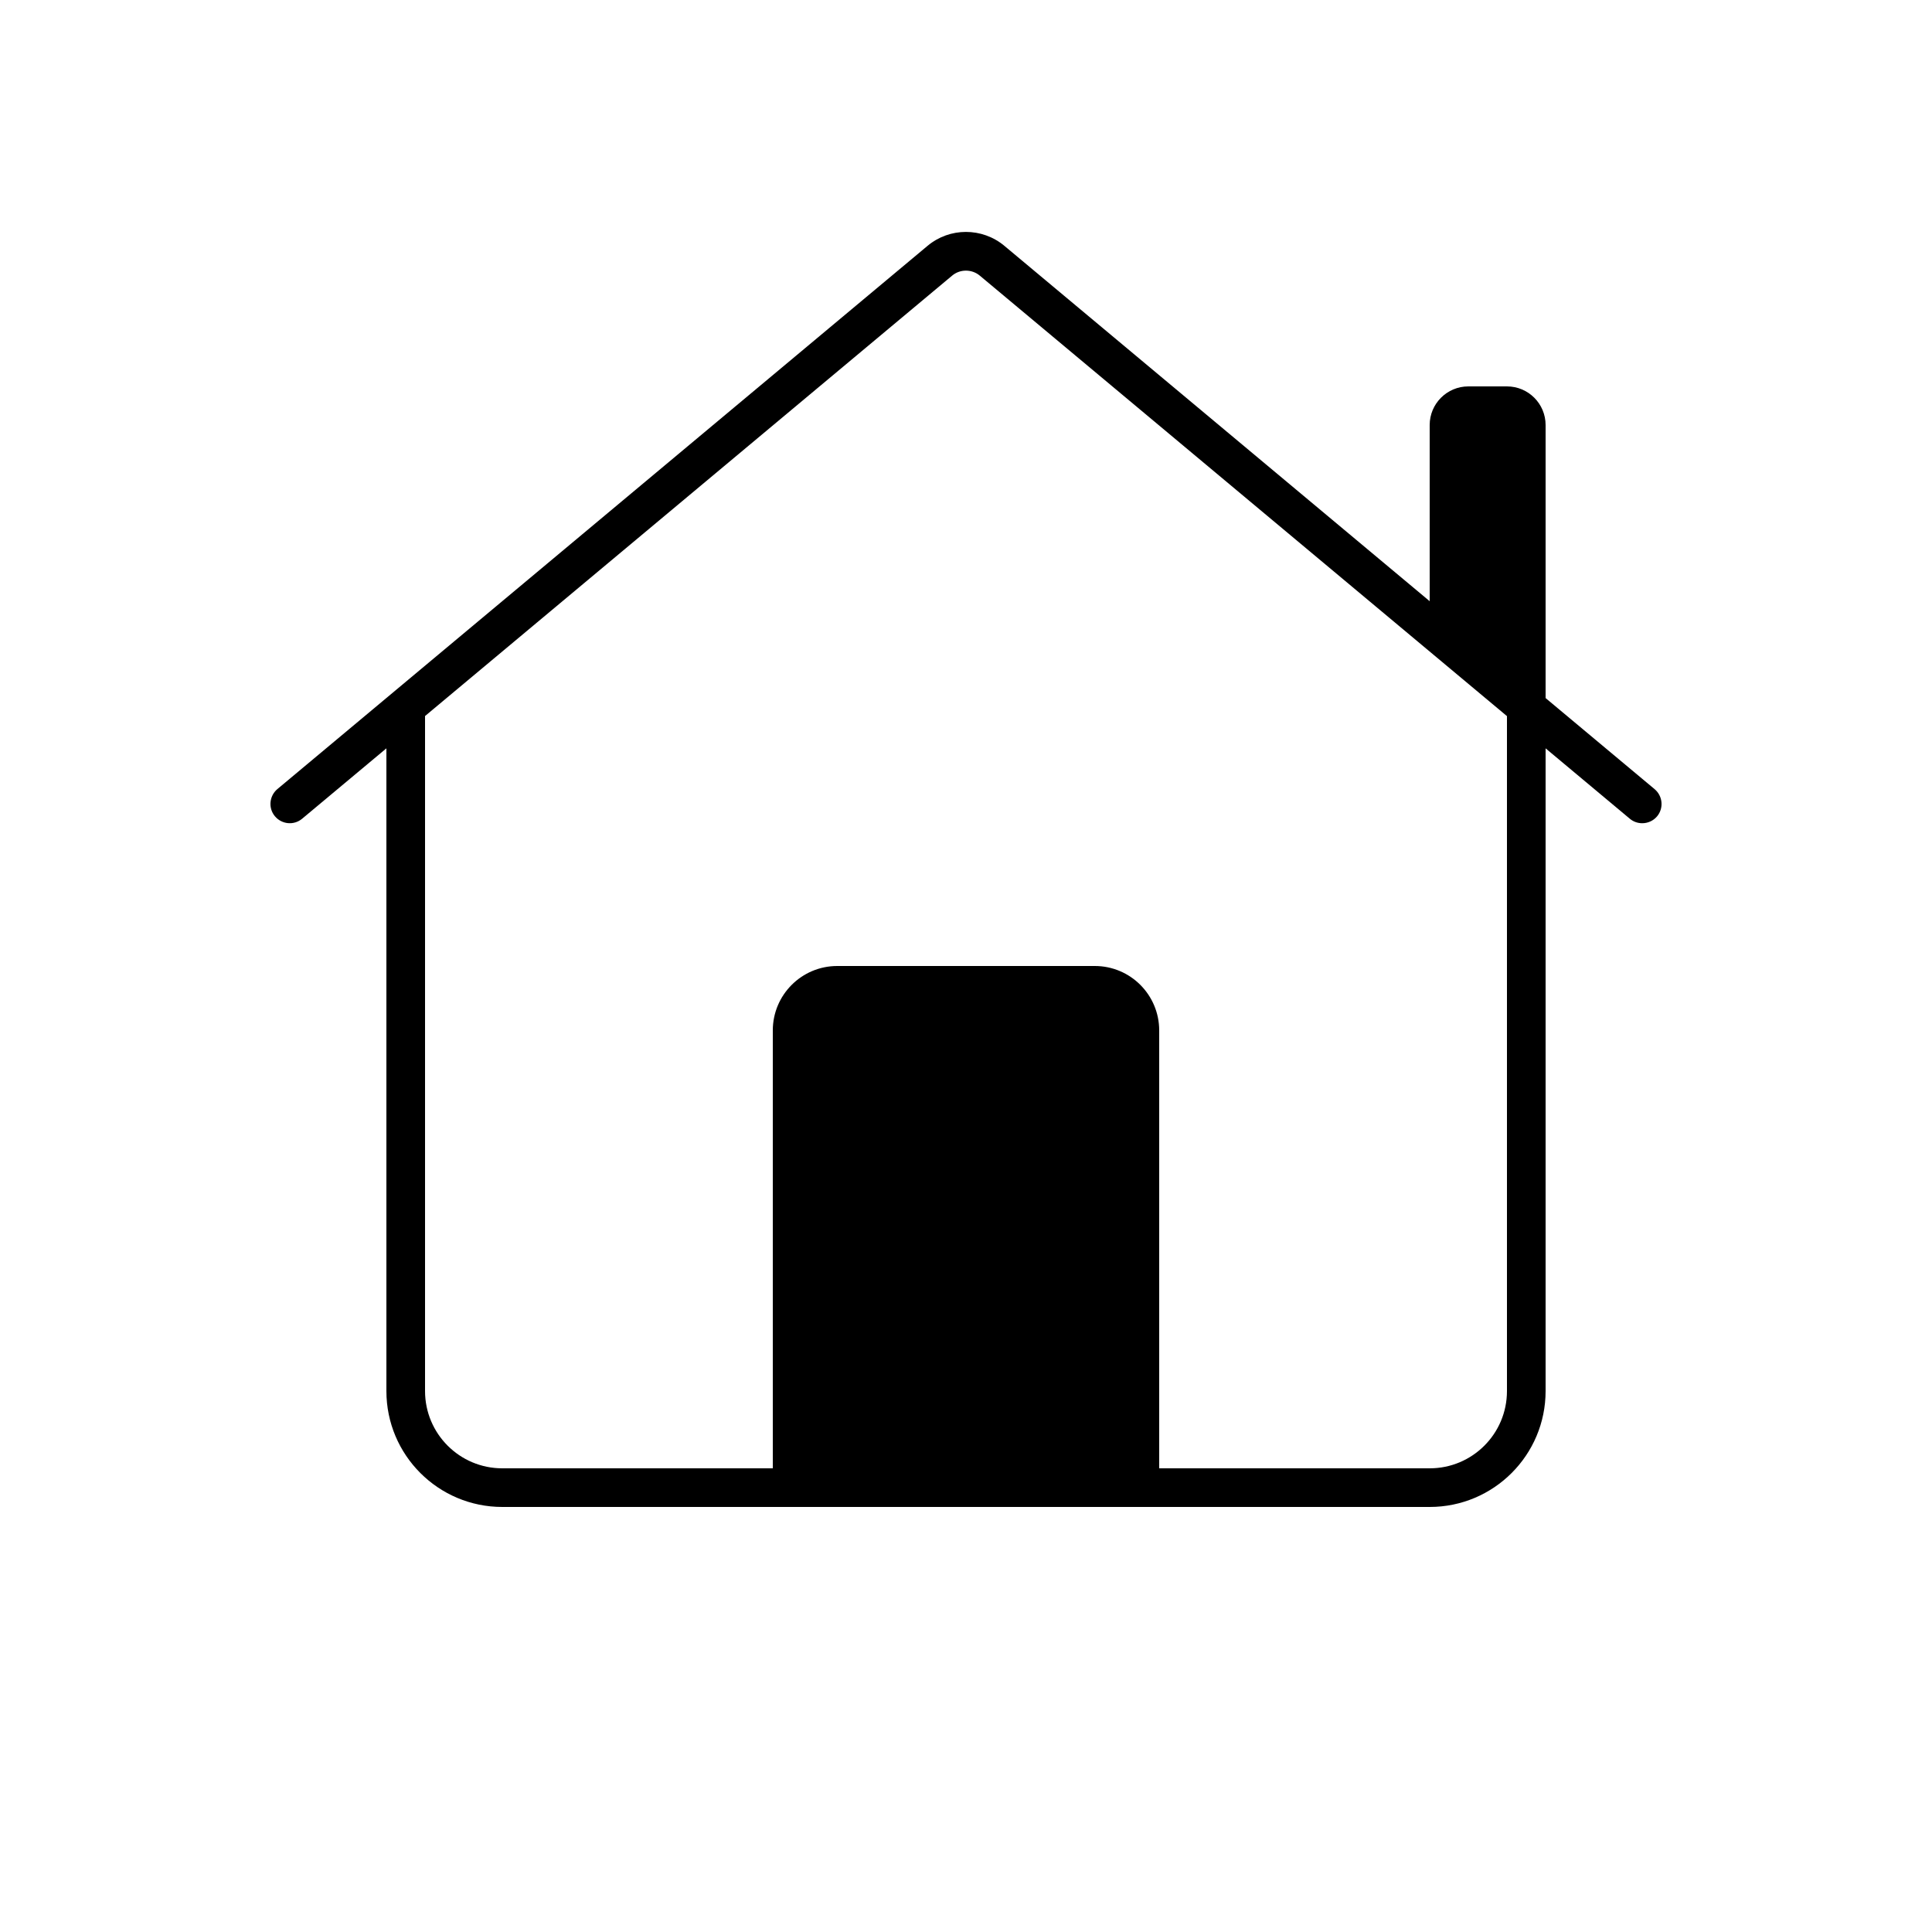 <svg xmlns="http://www.w3.org/2000/svg"  viewBox="0 0 50 50" width="64px" height="64px"><path d="M 24.998 6.002 C 24.644 6.002 24.292 6.122 24.004 6.363 L 7.18 20.42 C 6.968 20.598 6.938 20.913 7.115 21.125 C 7.294 21.337 7.608 21.366 7.82 21.188 L 10 19.367 L 10 36 C 10 37.657 11.343 39 13 39 L 37 39 C 38.657 39 40 37.657 40 36 L 40 19.367 L 42.18 21.189 C 42.273 21.267 42.387 21.305 42.5 21.305 C 42.643 21.305 42.786 21.245 42.885 21.127 C 43.062 20.915 43.032 20.599 42.82 20.422 L 40 18.066 L 40 11 C 40 10.448 39.552 10 39 10 L 38 10 C 37.448 10 37 10.448 37 11 L 37 15.559 L 25.994 6.363 C 25.706 6.122 25.352 6.002 24.998 6.002 z M 24.998 7.004 C 25.126 7.004 25.255 7.047 25.359 7.135 L 39 18.533 L 39 36 C 39 37.105 38.105 38 37 38 L 30 38 L 30 26.668 C 30 25.747 29.254 25 28.334 25 L 21.668 25 C 20.747 25 20 25.747 20 26.668 L 20 38 L 13 38 C 11.895 38 11 37.105 11 36 L 11 18.531 L 24.639 7.135 C 24.743 7.047 24.87 7.004 24.998 7.004 z"/></svg>
